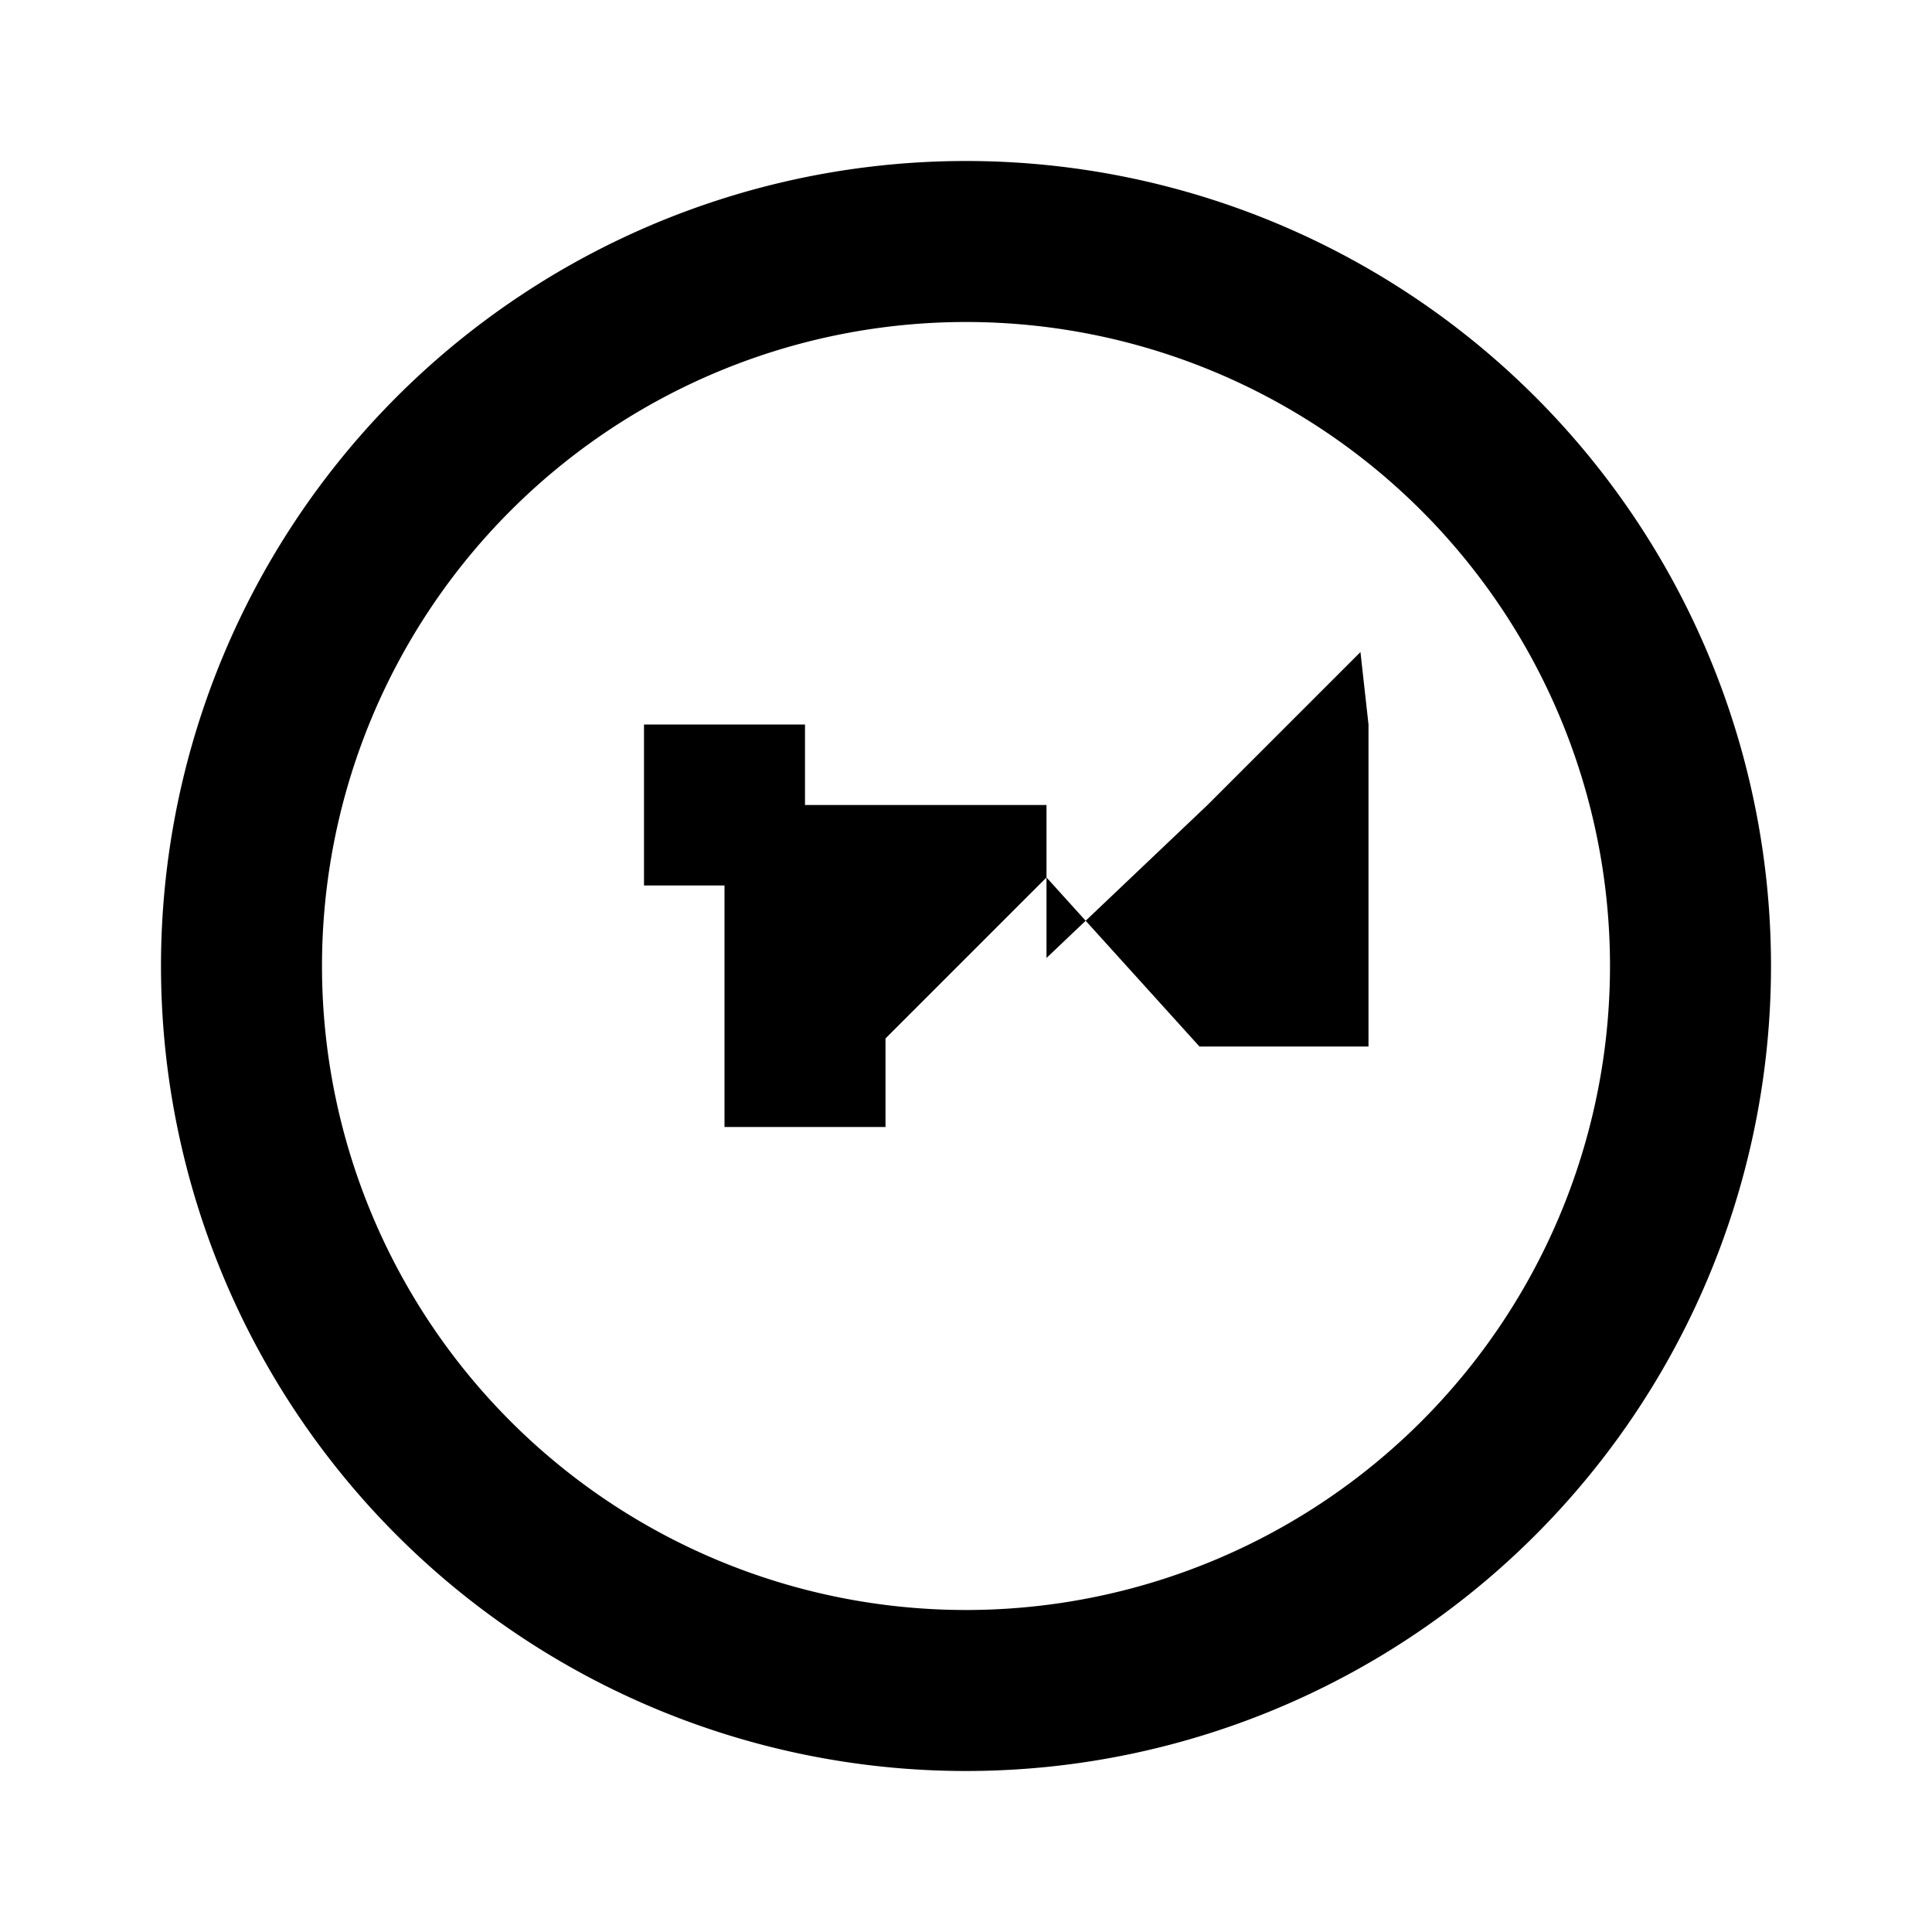 <svg xmlns="http://www.w3.org/2000/svg" width="32" height="32" viewBox="0 0 24 24"><path fill="currentColor" d="M12 2a10 10 0 1 0 10 10A10 10 0 0 0 12 2m0 18a8 8 0 1 1 8-8a8 8 0 0 1-8 8m4.9-11.9L15 10l-2 1.9V10H9v4h2v-1.1l2-2l1.9 2.1H17v-4zM8 11h2V9H8z"/></svg> 
